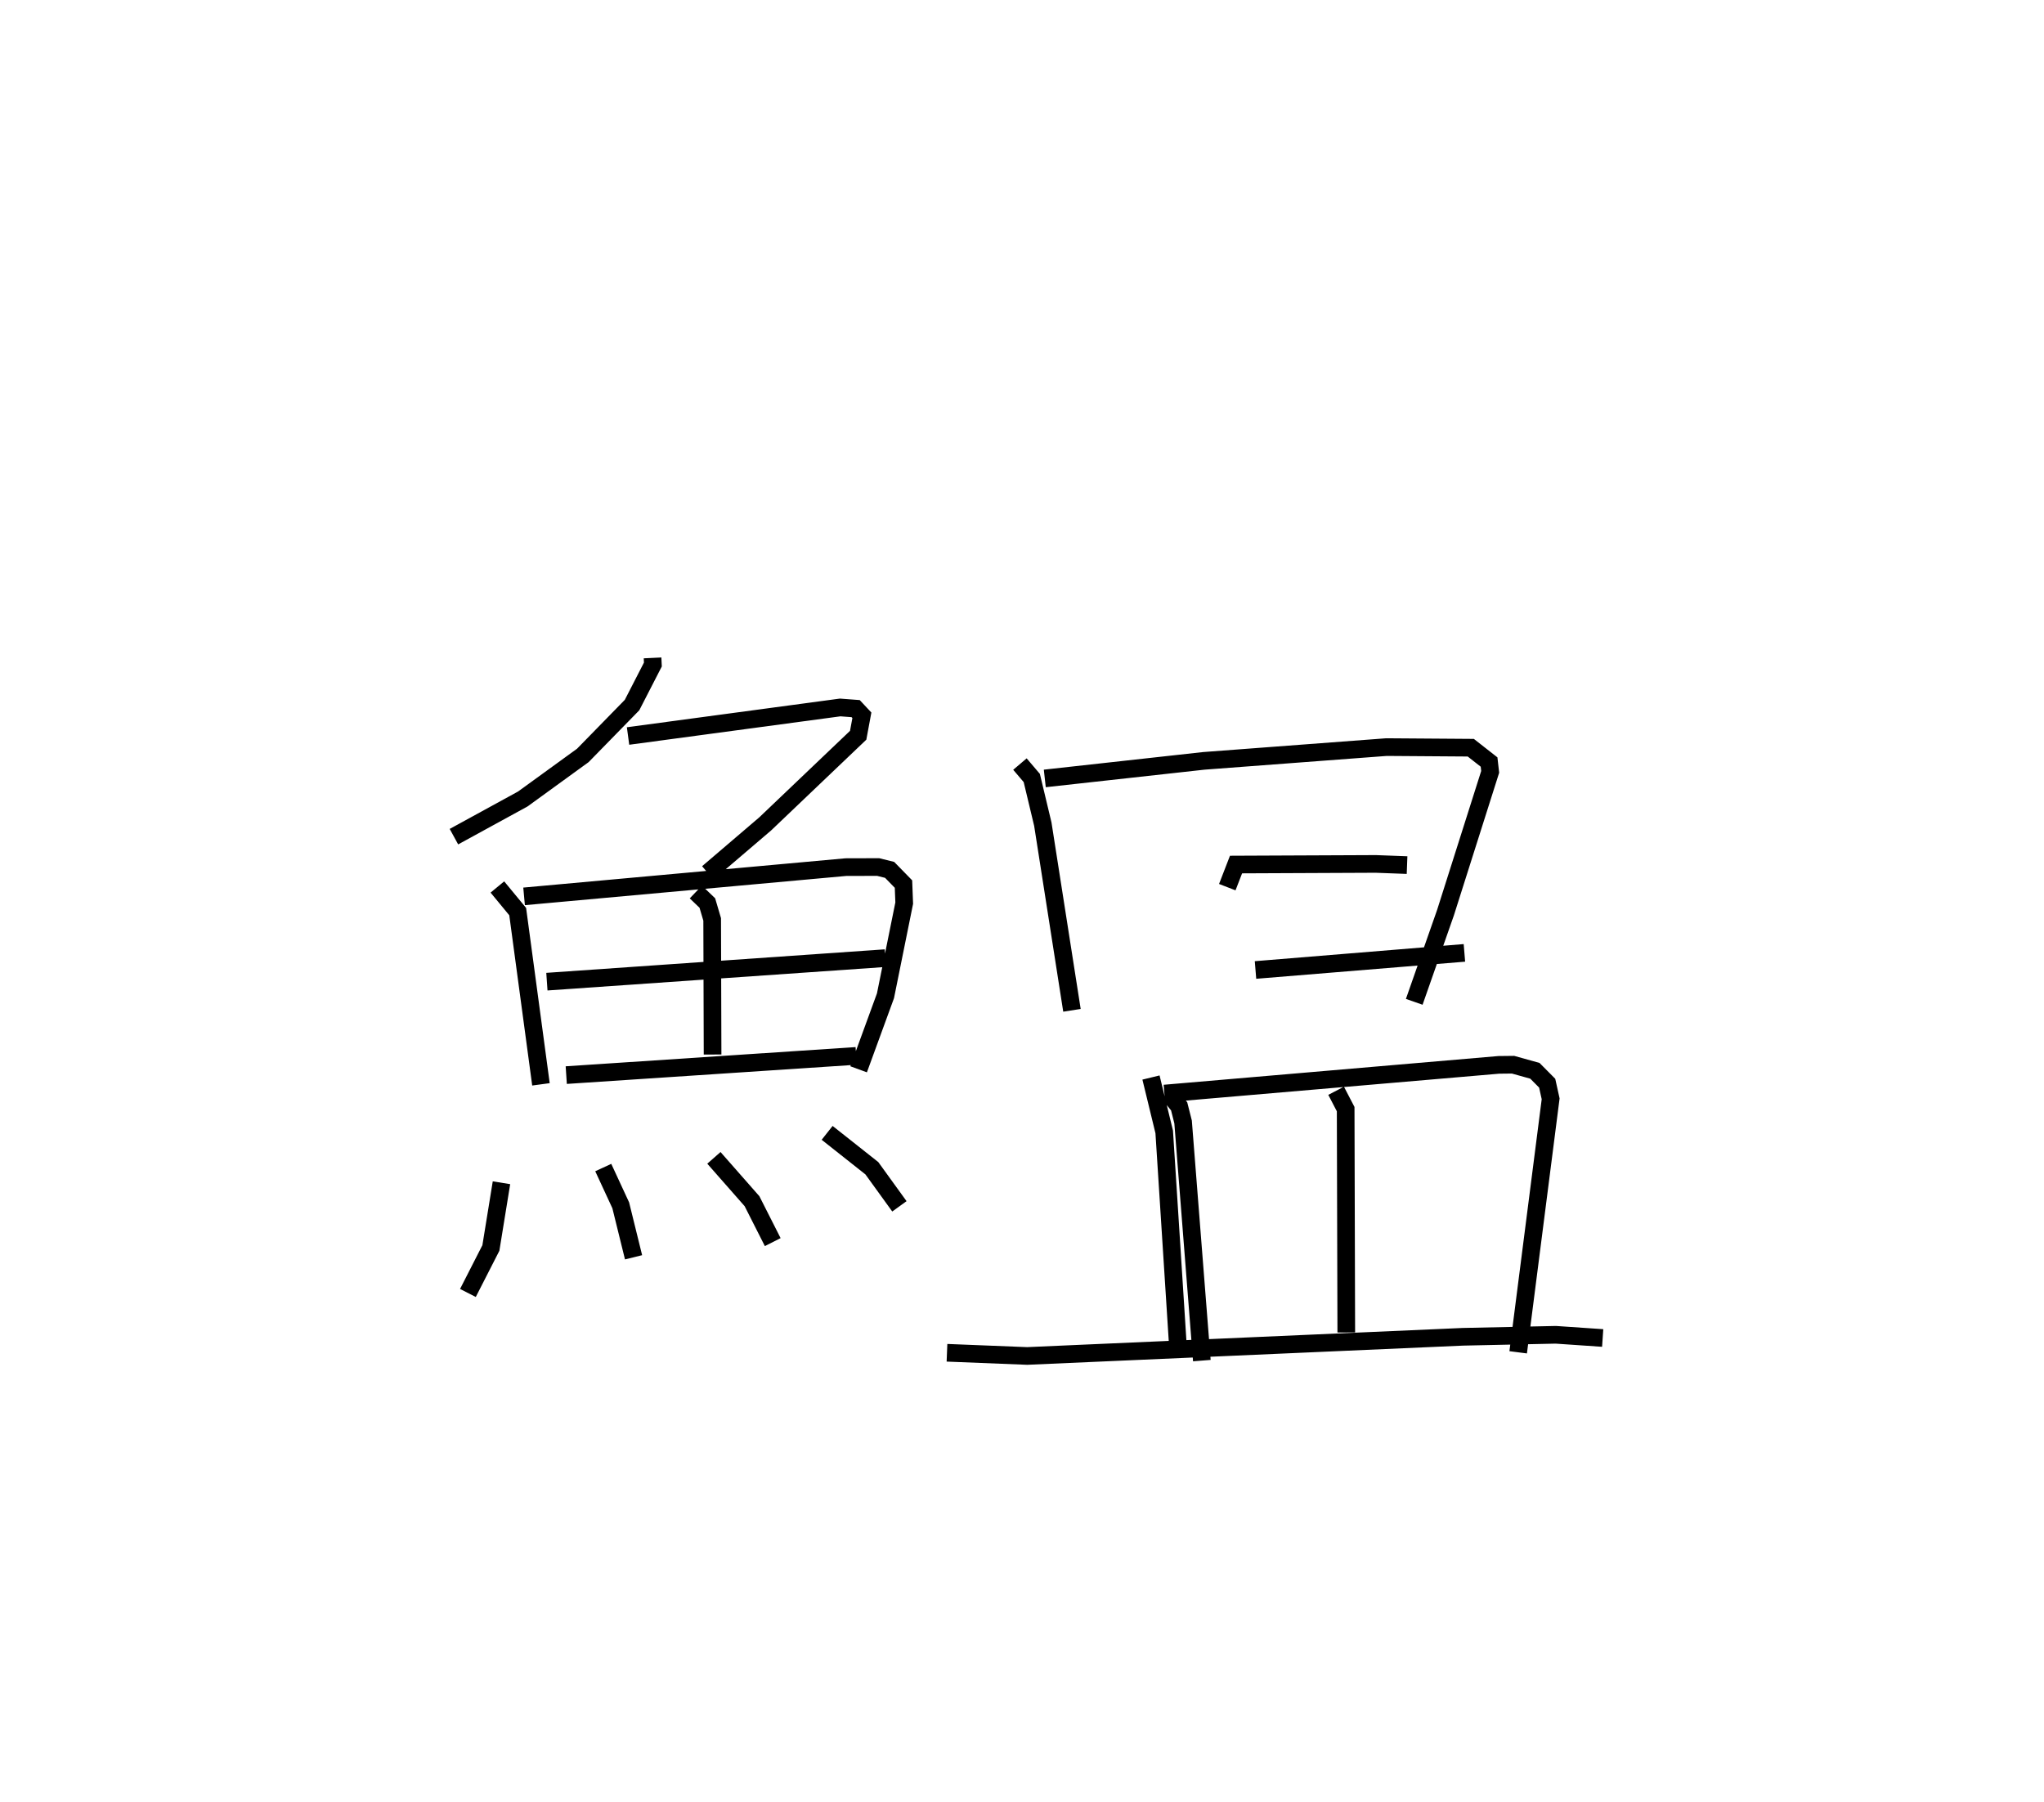 <?xml version="1.0" encoding="utf-8" ?>
<svg baseProfile="full" height="102.075" version="1.1" width="115.791" xmlns="http://www.w3.org/2000/svg" xmlns:ev="http://www.w3.org/2001/xml-events" xmlns:xlink="http://www.w3.org/1999/xlink"><defs /><rect fill="white" height="102.075" width="115.791" x="0" y="0" /><path d="M25,25 m0.0,0.0 m11.967,12.269 l0.018,0.376 -1.18,2.296 l-2.788,2.853 -3.401,2.468 l-3.901,2.134 m9.864,-5.702 l12.016,-1.617 0.877,0.066 l0.353,0.378 -0.21,1.131 l-5.267,5.021 -3.25,2.777 m-11.921,0.797 l1.15,1.394 1.318,9.786 m-0.956,-10.648 l18.228,-1.657 1.83,-0.005 l0.65,0.161 0.785,0.804 l0.041,1.08 -1.061,5.248 l-1.522,4.165 m-9.221,-10.044 l0.651,0.624 0.274,0.93 l0.023,7.653 m-9.386,-4.128 l19.172,-1.332 m-18.075,6.626 l16.423,-1.088 m-20.093,7.186 l-0.6,3.696 -1.301,2.548 m7.667,-7.105 l0.991,2.14 0.726,2.944 m4.551,-5.633 l2.159,2.455 1.174,2.318 m3.082,-6.189 l2.533,2.004 1.561,2.158 m6.828,-25.054 l0.671,0.789 0.625,2.614 l1.651,10.547 m-1.539,-13.136 l9.005,-0.995 10.35,-0.78 l4.777,0.034 1.036,0.812 l0.063,0.556 -2.53,7.973 l-1.772,5.055 m-10.591,-6.496 l0.496,-1.281 7.915,-0.035 l1.773,0.066 m-8.585,5.942 l11.834,-0.969 m-17.755,7.061 l0.749,3.081 0.799,12.483 m-0.788,-14.655 l18.941,-1.626 0.809,-0.009 l1.238,0.345 0.696,0.702 l0.196,0.885 -1.839,14.36 m-19.818,-14.685 l0.612,0.751 0.223,0.882 l1.063,13.522 m7.606,-15.285 l0.541,1.039 0.035,12.651 m-22.62,1.151 l4.543,0.181 24.677,-1.086 l5.269,-0.113 2.656,0.181 " fill="none" stroke="black" stroke-width="1" /></svg>